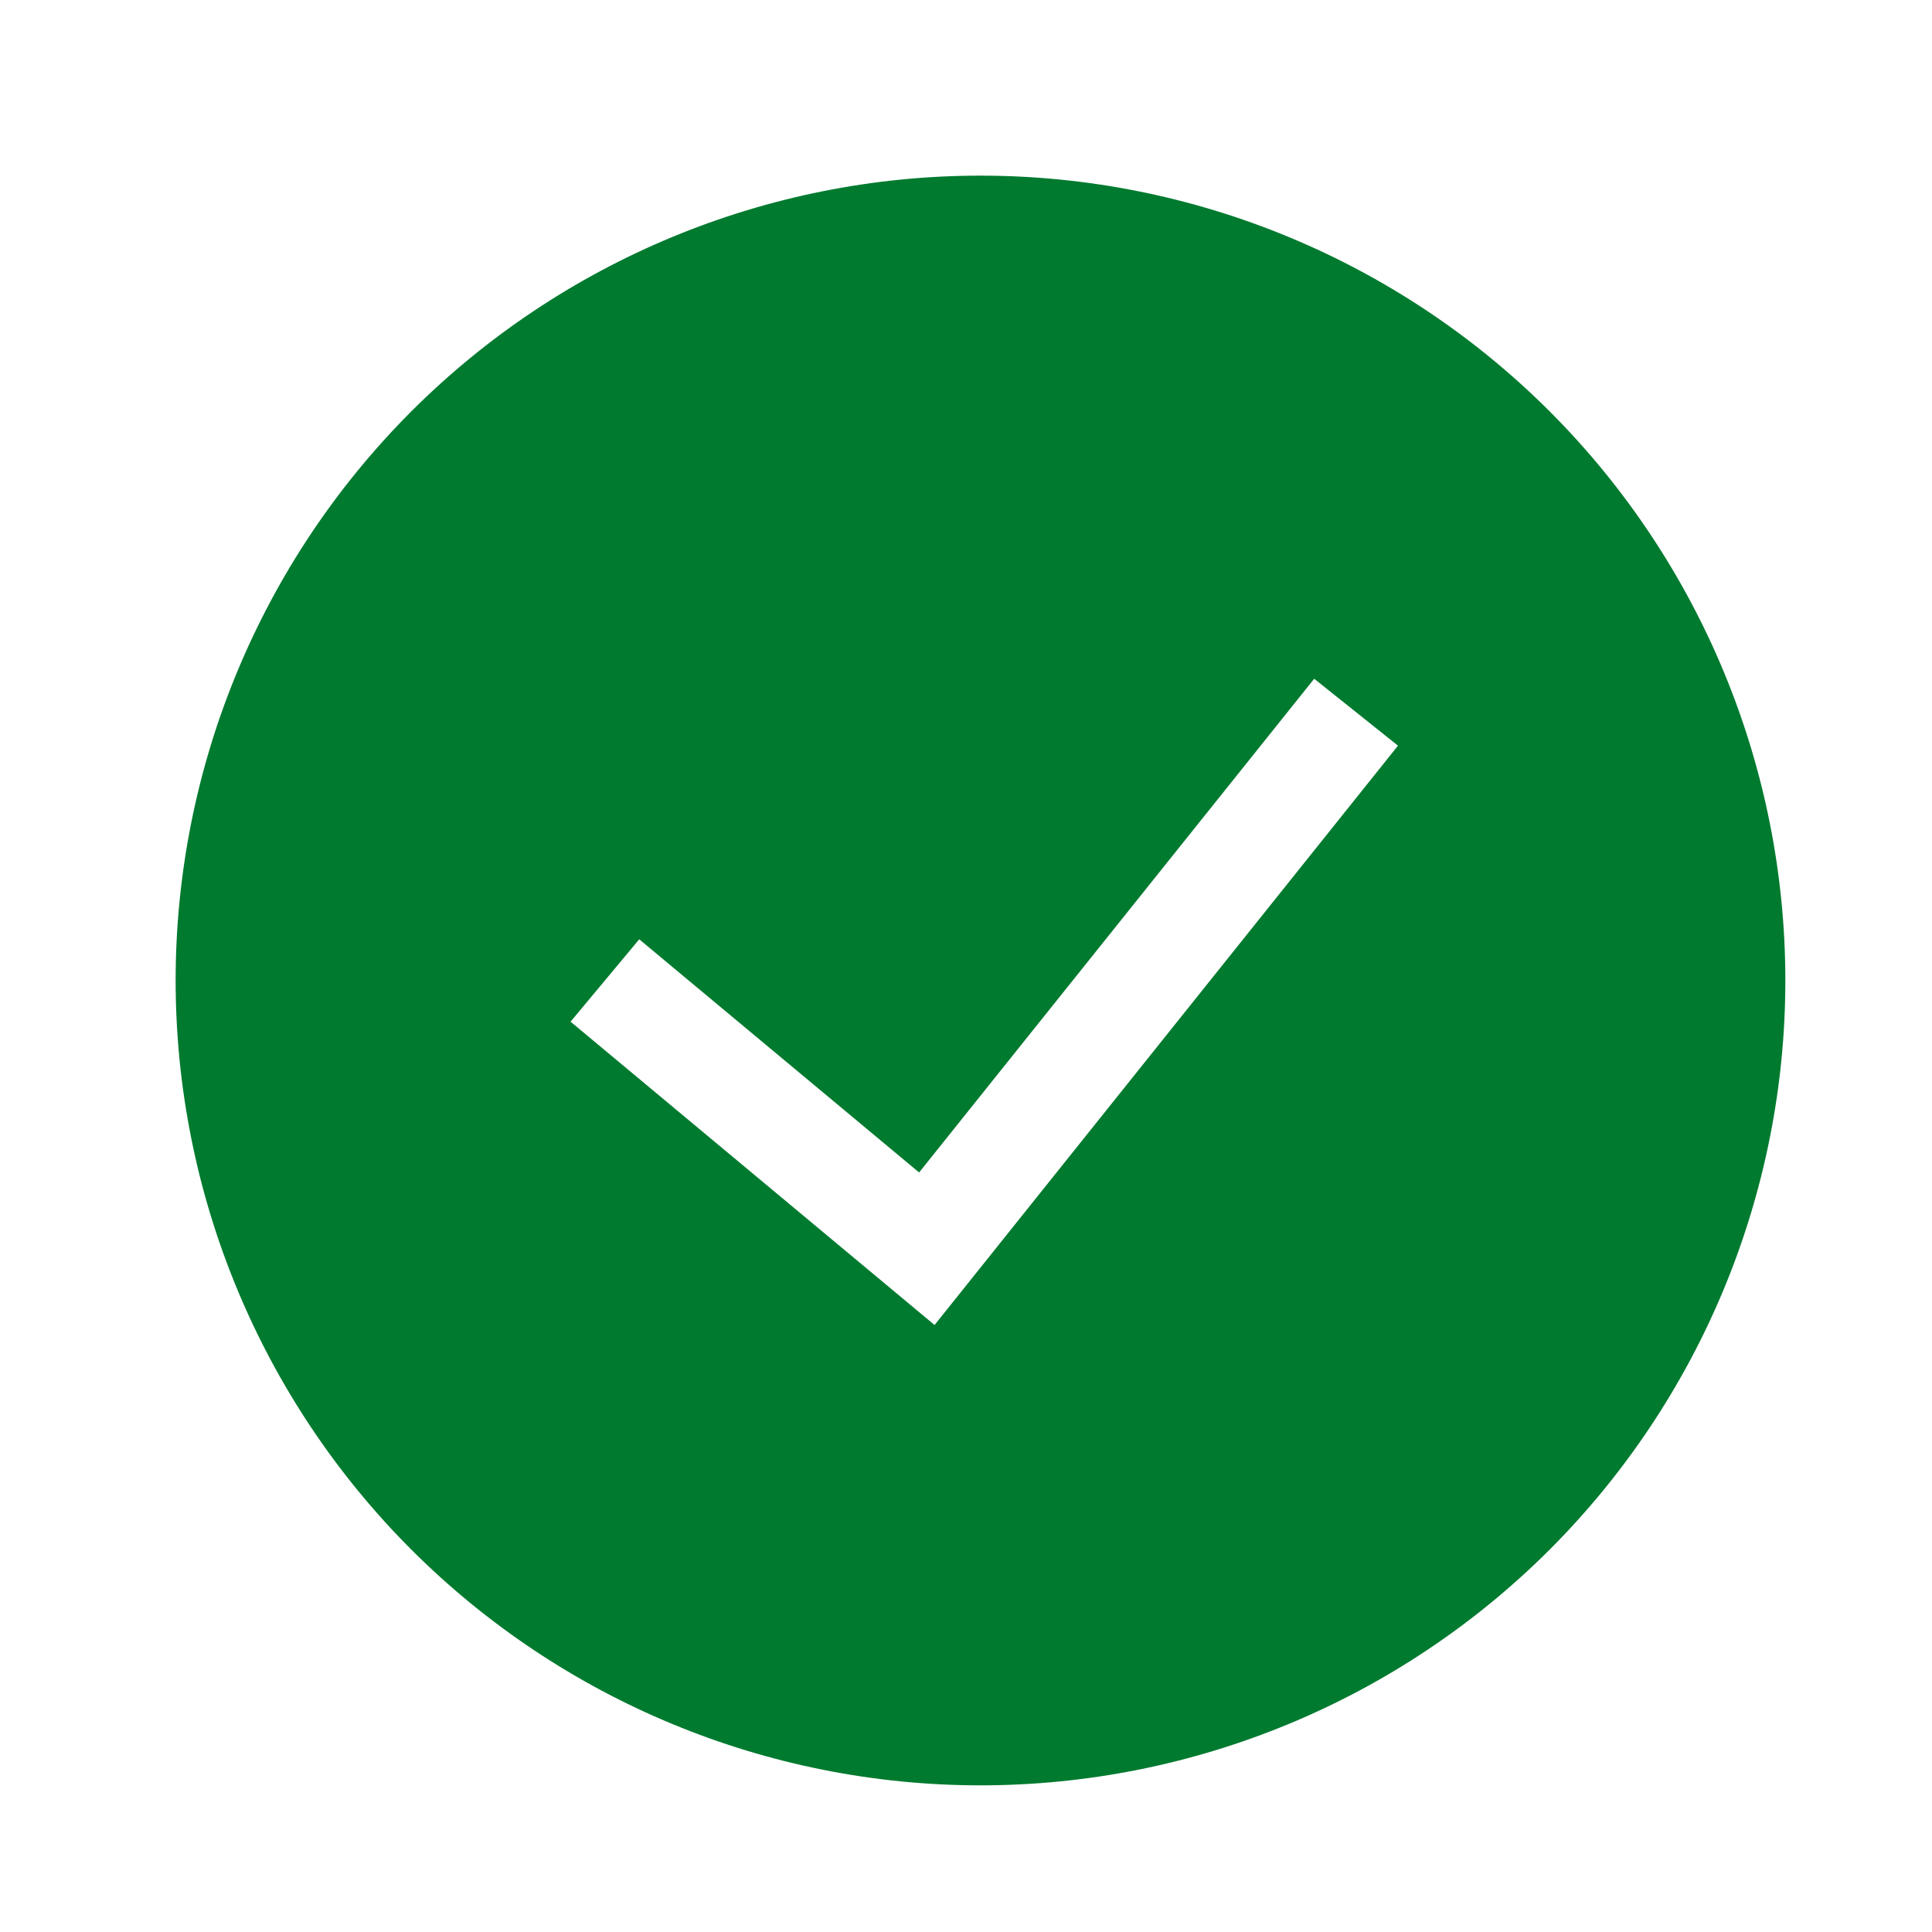 <svg width="22" height="22" viewBox="0 0 22 22" fill="none" xmlns="http://www.w3.org/2000/svg">
<path fill-rule="evenodd" clip-rule="evenodd" d="M2 11.165C2 8.734 2.966 6.403 4.684 4.684C6.403 2.966 8.734 2 11.165 2C13.596 2 15.927 2.966 17.646 4.684C19.364 6.403 20.33 8.734 20.33 11.165C20.33 13.596 19.364 15.927 17.646 17.646C15.927 19.364 13.596 20.33 11.165 20.33C8.734 20.33 6.403 19.364 4.684 17.646C2.966 15.927 2 13.596 2 11.165ZM10.642 15.088L15.919 8.491L14.965 7.729L10.466 13.351L7.279 10.696L6.497 11.634L10.642 15.088Z" fill="#007A2F"/>
</svg>
